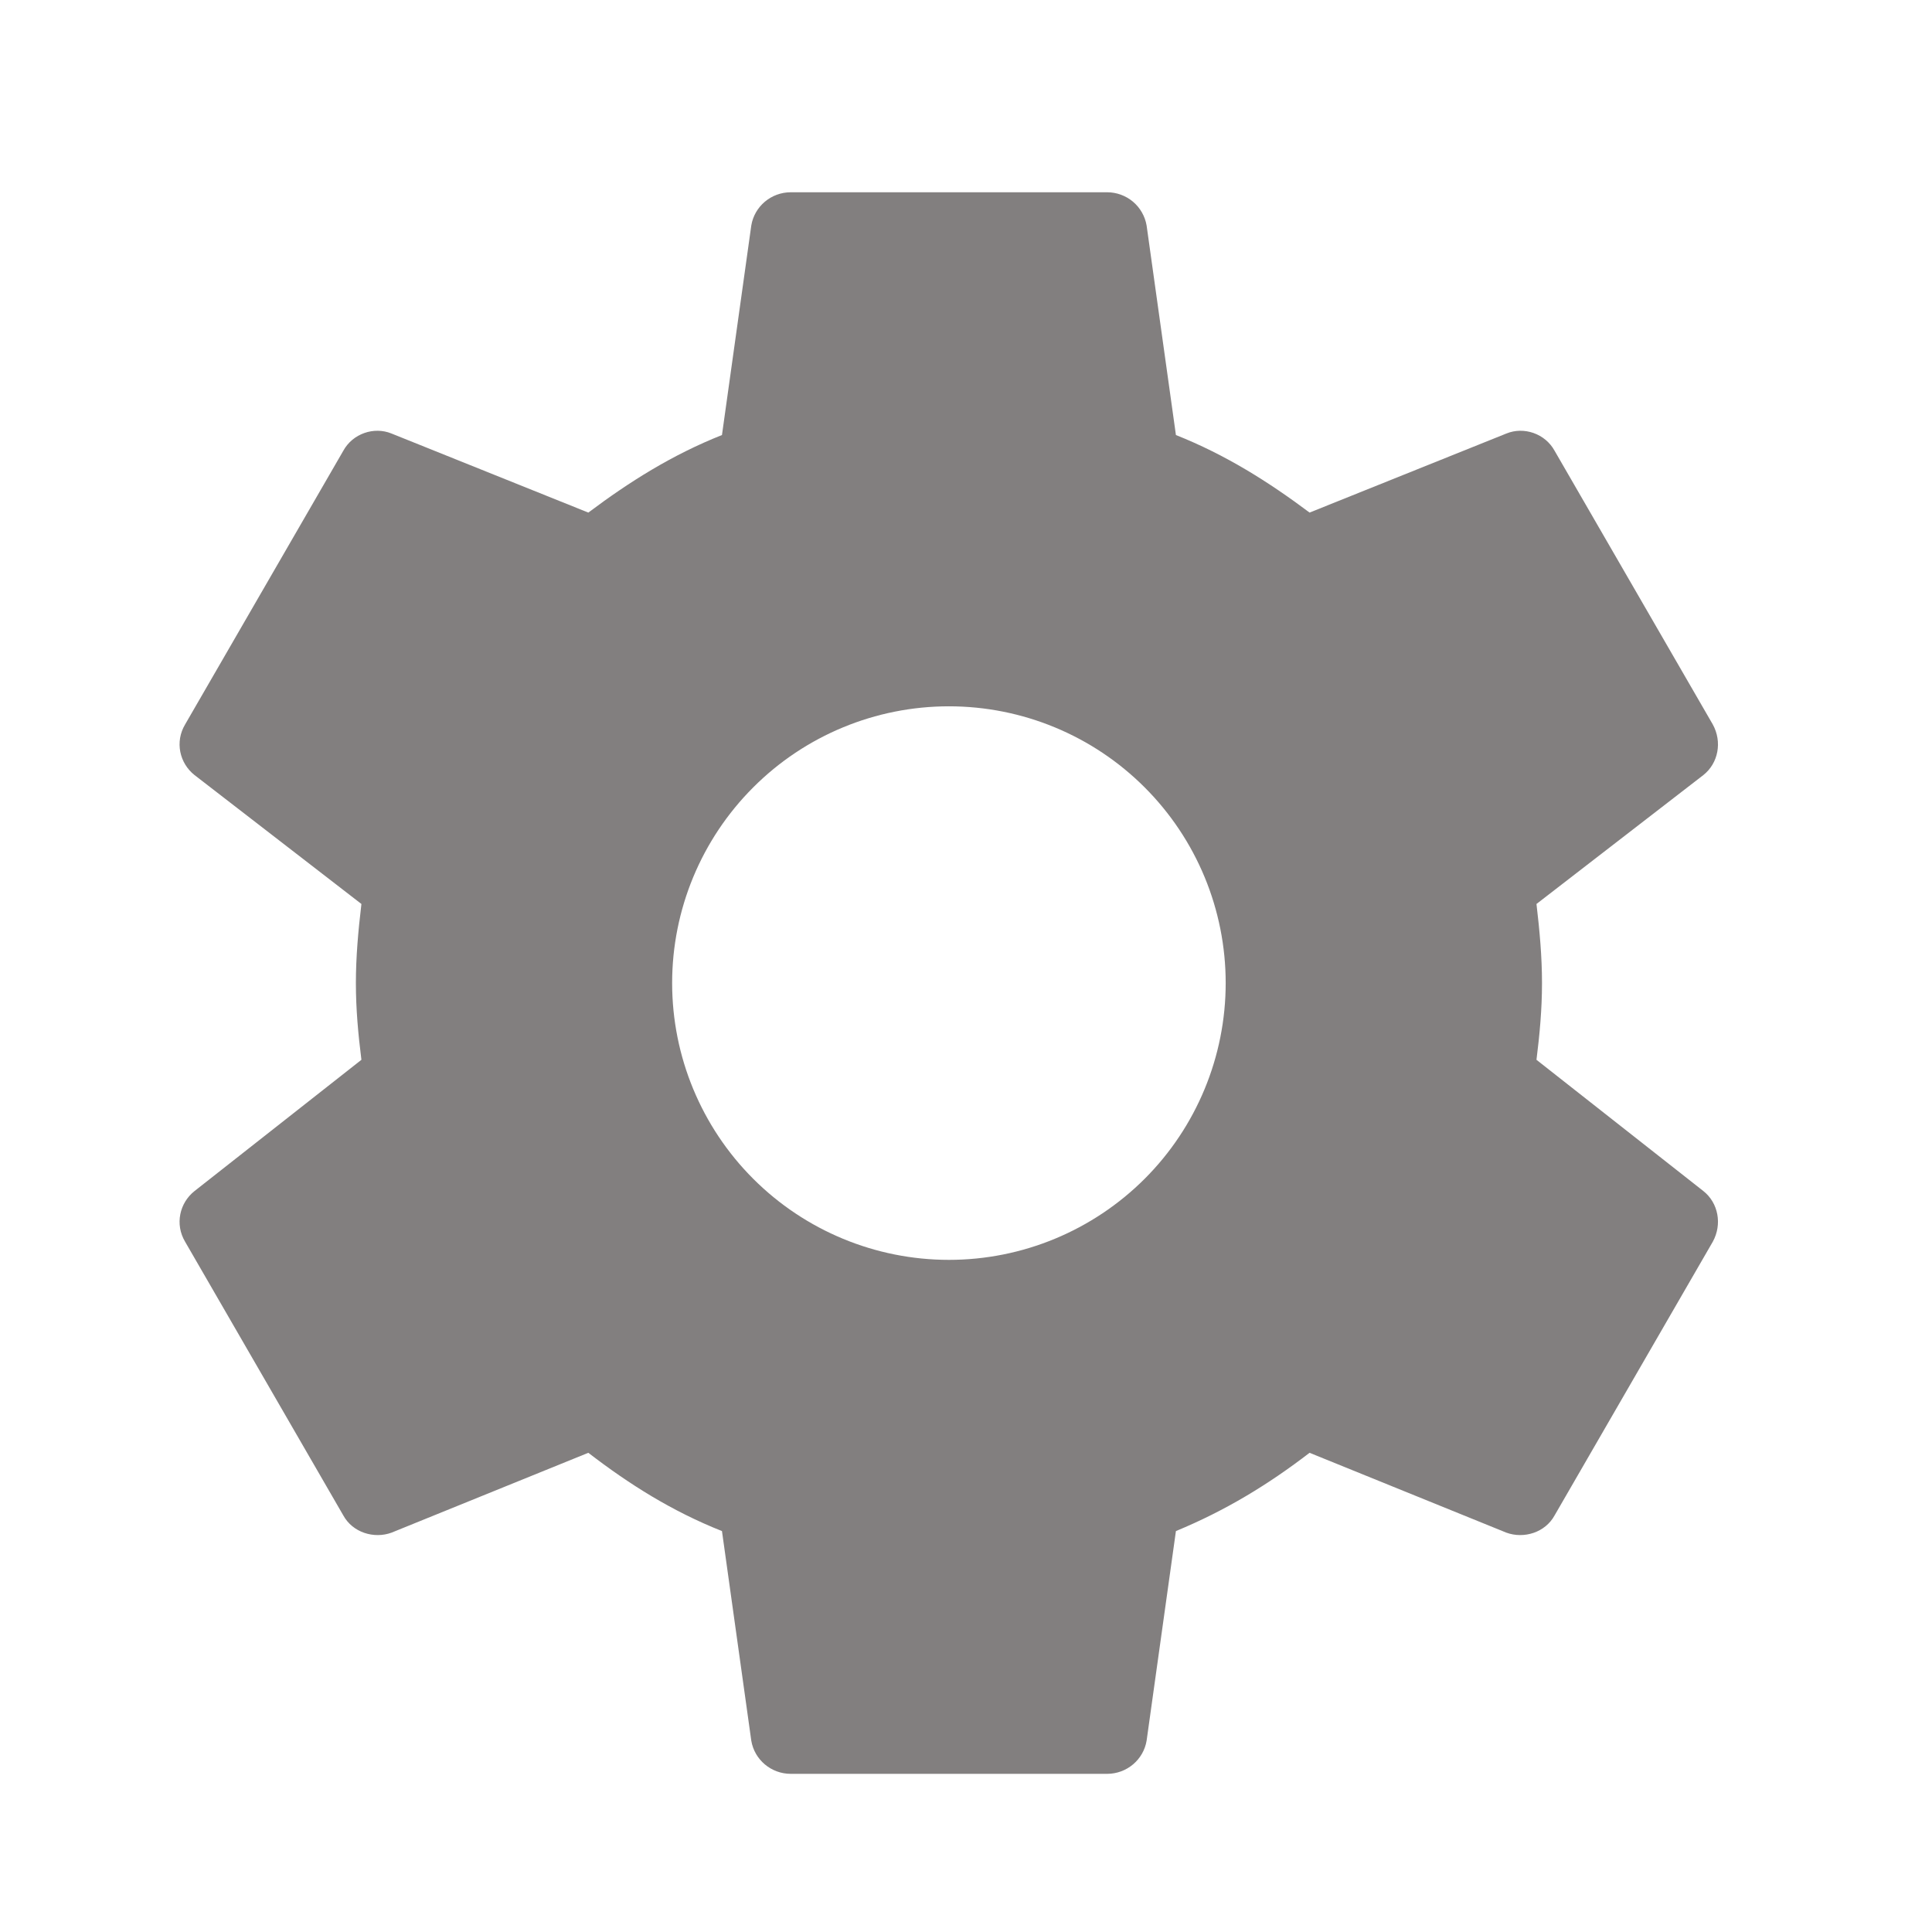 <svg width="29" height="29" viewBox="0 0 29 29" fill="none" xmlns="http://www.w3.org/2000/svg">
<path d="M14.244 18.911C13.142 18.911 12.085 18.473 11.306 17.694C10.527 16.915 10.089 15.858 10.089 14.756C10.089 13.654 10.527 12.598 11.306 11.819C12.085 11.039 13.142 10.602 14.244 10.602C15.346 10.602 16.402 11.039 17.182 11.819C17.961 12.598 18.398 13.654 18.398 14.756C18.398 15.858 17.961 16.915 17.182 17.694C16.402 18.473 15.346 18.911 14.244 18.911ZM23.063 15.908C23.111 15.528 23.146 15.148 23.146 14.756C23.146 14.364 23.111 13.973 23.063 13.569L25.568 11.634C25.793 11.456 25.853 11.136 25.71 10.875L23.336 6.768C23.194 6.507 22.873 6.4 22.612 6.507L19.657 7.694C19.039 7.231 18.398 6.827 17.651 6.53L17.211 3.385C17.187 3.245 17.114 3.118 17.006 3.027C16.897 2.936 16.76 2.886 16.618 2.886H11.87C11.573 2.886 11.324 3.1 11.277 3.385L10.837 6.53C10.089 6.827 9.448 7.231 8.831 7.694L5.876 6.507C5.615 6.4 5.294 6.507 5.152 6.768L2.778 10.875C2.623 11.136 2.695 11.456 2.92 11.634L5.425 13.569C5.377 13.973 5.342 14.364 5.342 14.756C5.342 15.148 5.377 15.528 5.425 15.908L2.92 17.878C2.695 18.056 2.623 18.377 2.778 18.638L5.152 22.745C5.294 23.006 5.615 23.101 5.876 23.006L8.831 21.807C9.448 22.282 10.089 22.685 10.837 22.982L11.277 26.128C11.324 26.412 11.573 26.626 11.87 26.626H16.618C16.915 26.626 17.164 26.412 17.211 26.128L17.651 22.982C18.398 22.673 19.039 22.282 19.657 21.807L22.612 23.006C22.873 23.101 23.194 23.006 23.336 22.745L25.71 18.638C25.853 18.377 25.793 18.056 25.568 17.878L23.063 15.908Z" fill="#827F7F"/>
</svg>
